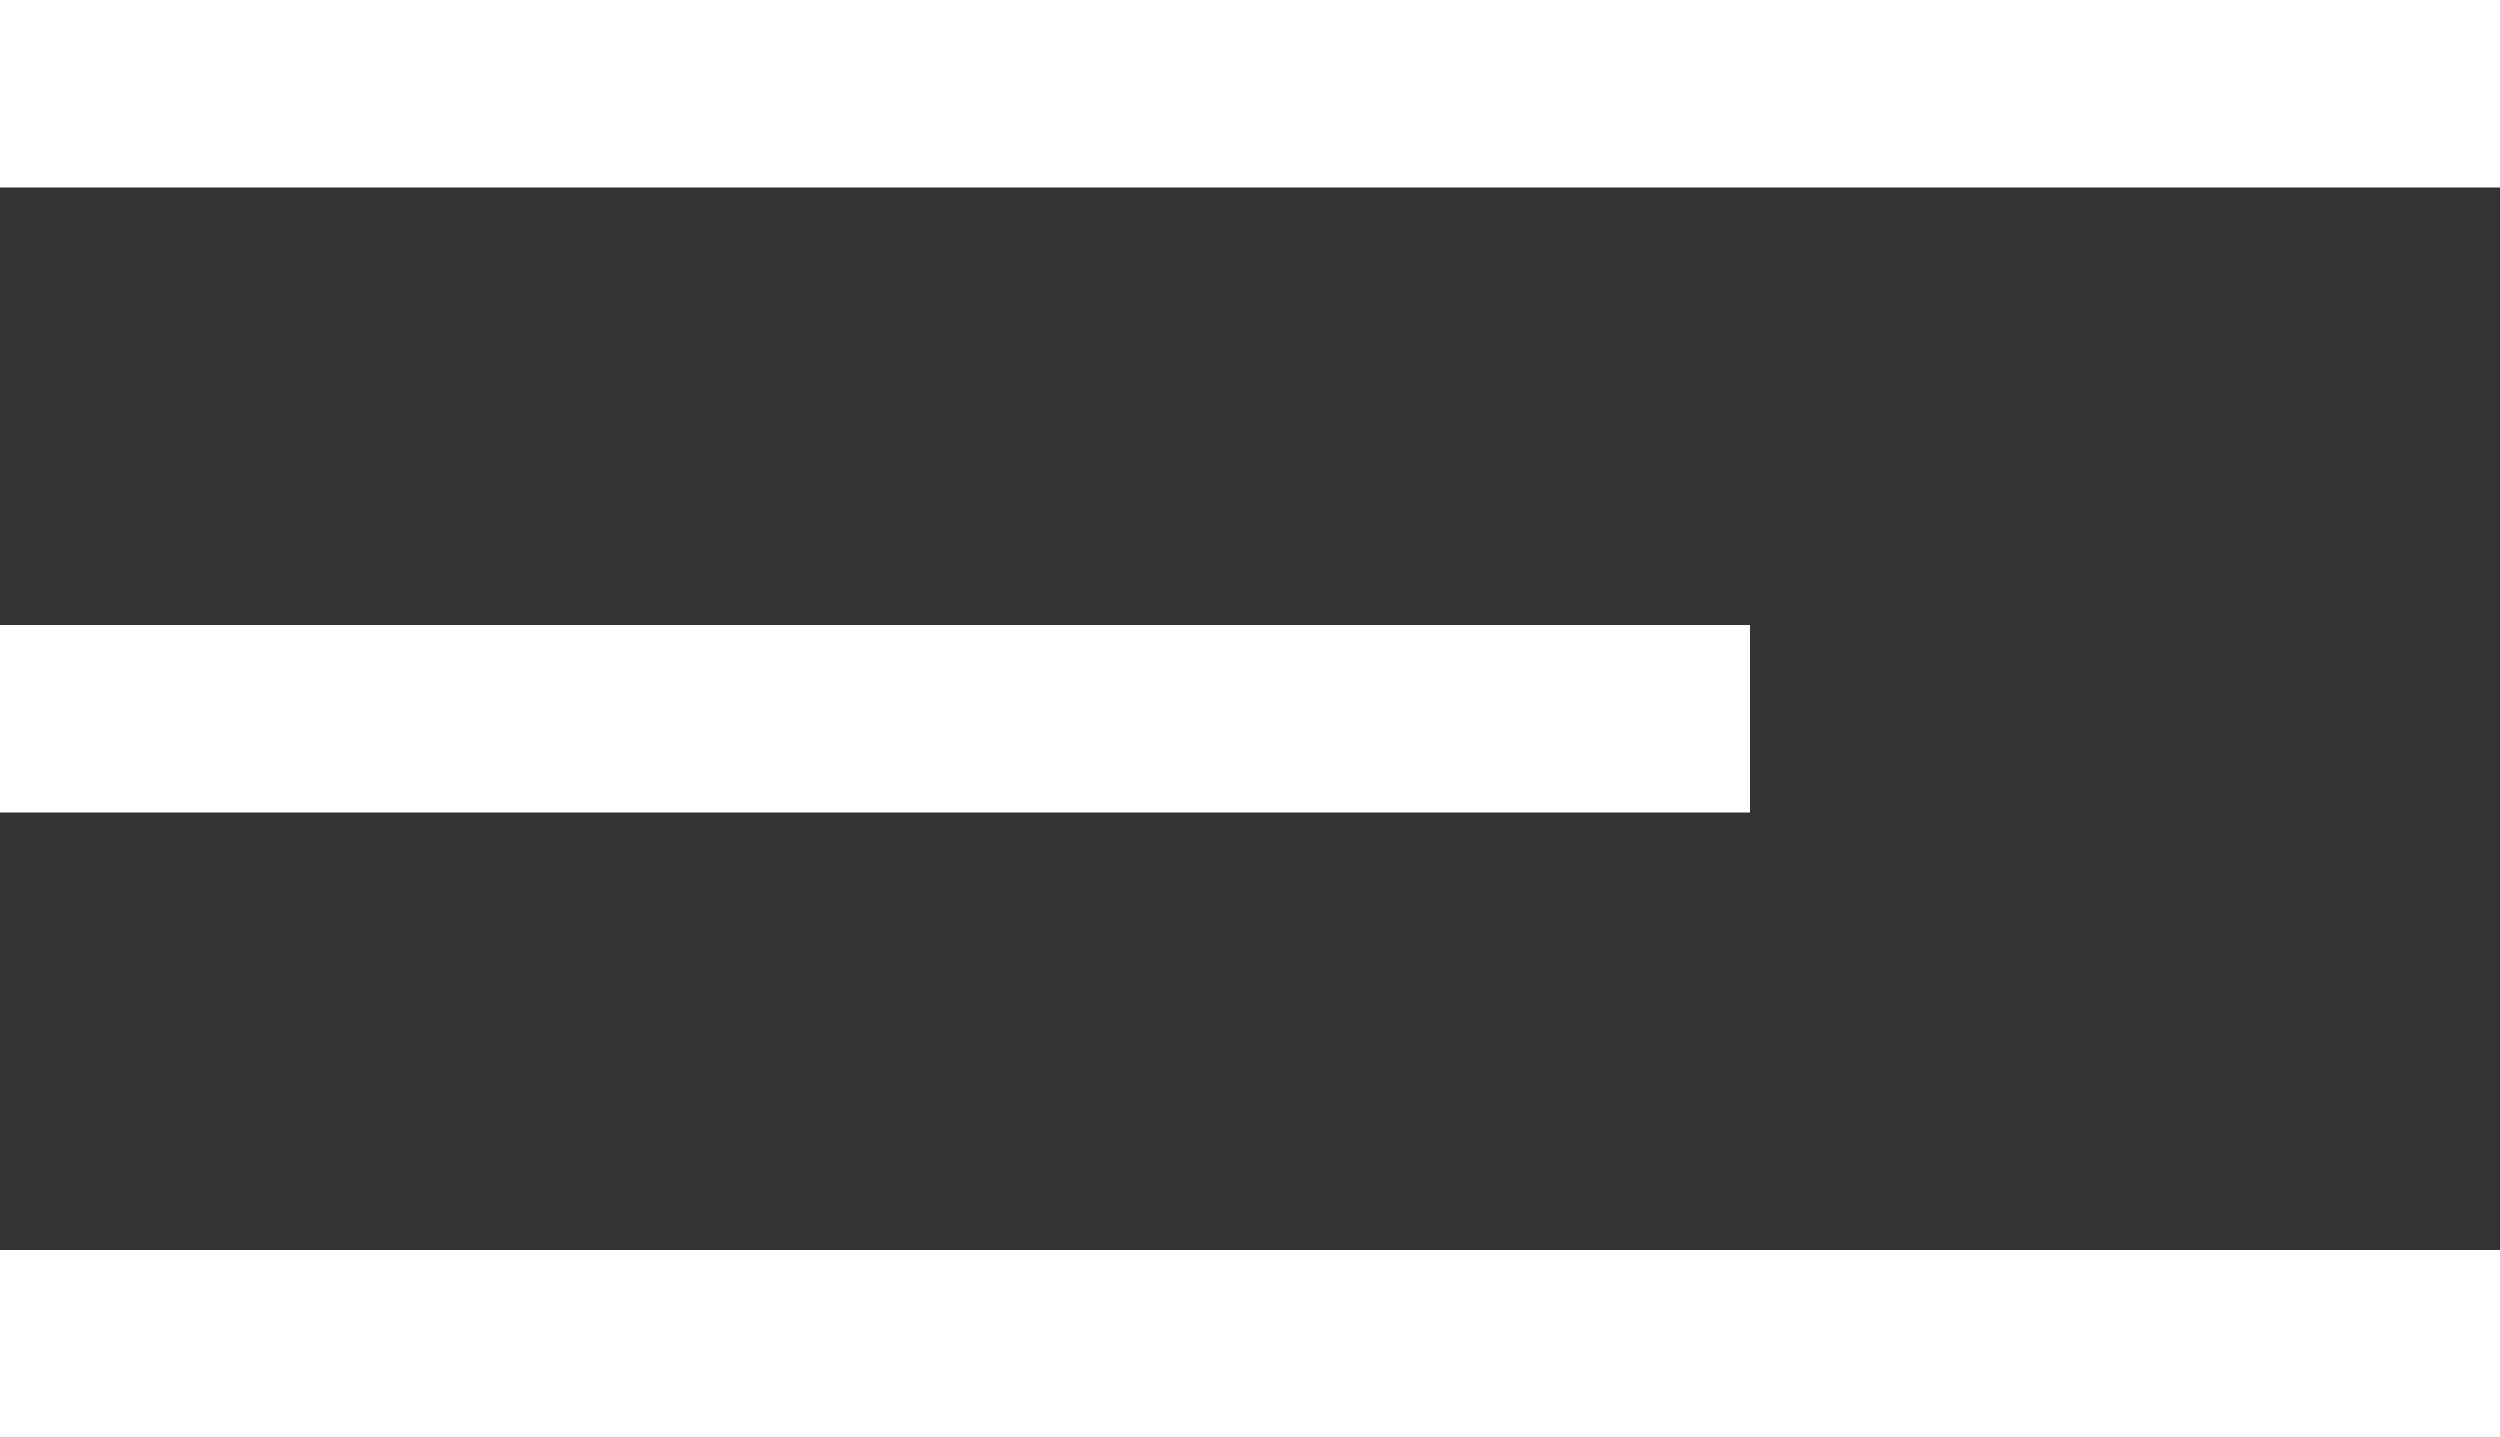 <svg xmlns="http://www.w3.org/2000/svg" width="40" height="23" viewBox="0 0 40 23"><rect x="0" y="0" width="40" height="23" fill="#333333" stroke="none"/><rect width="40" height="3" fill="#fff"/><rect width="28" height="3" transform="translate(0 10)" fill="#fff"/><rect width="40" height="3" transform="translate(0 20)" fill="#fff"/></svg>